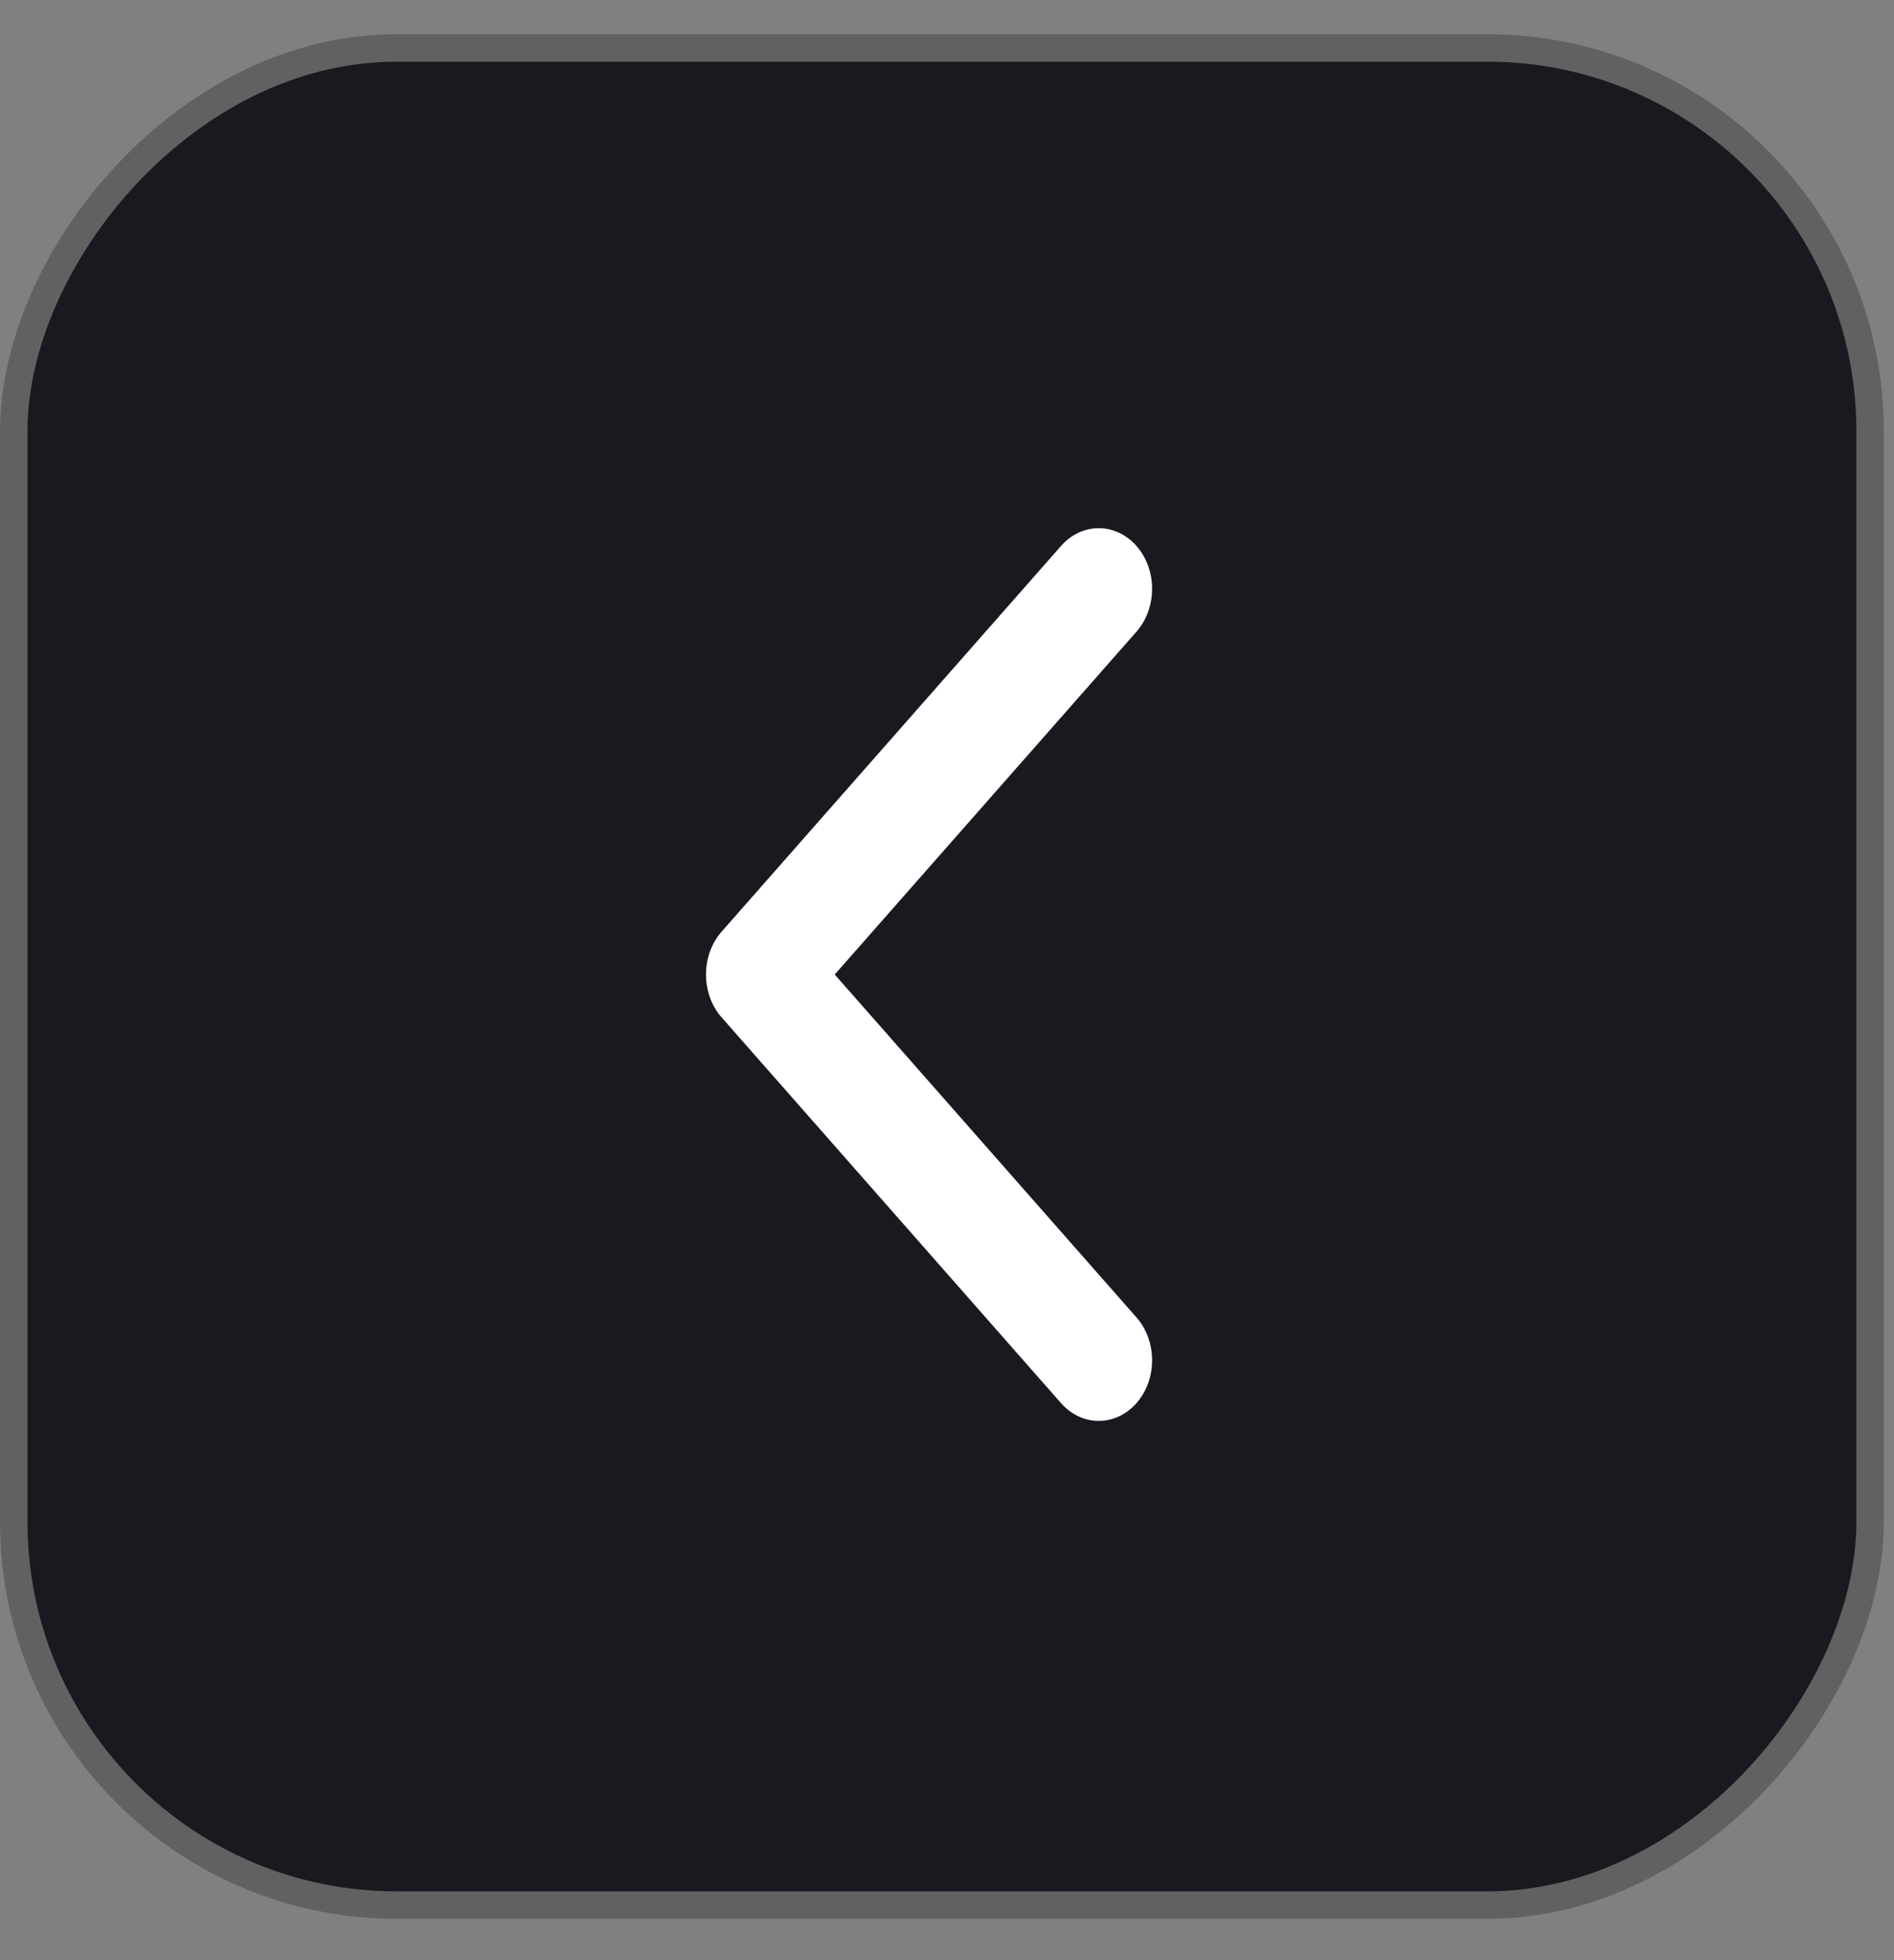 <svg width="29" height="30" viewBox="0 0 29 30" fill="none" xmlns="http://www.w3.org/2000/svg">
<rect x="0" y="0" width="29" height="30" fill="#808080" stroke="none"/>
<rect x="-0.21" y="0.21" width="28.423" height="28.423" rx="5.862" transform="matrix(-1 0 0 1 28.424 0.524)" fill="#181A20" stroke="#616161" stroke-width="0.42"/>
<path fill-rule="evenodd" clip-rule="evenodd" d="M16.246 8.356L11.049 14.259C10.73 14.622 10.73 15.209 11.049 15.571L16.246 21.475C16.565 21.837 17.082 21.837 17.401 21.475C17.72 21.113 17.72 20.525 17.401 20.163L12.781 14.915L17.401 9.668C17.72 9.305 17.72 8.718 17.401 8.356C17.082 7.993 16.565 7.993 16.246 8.356Z" fill="white"/>
</svg>
